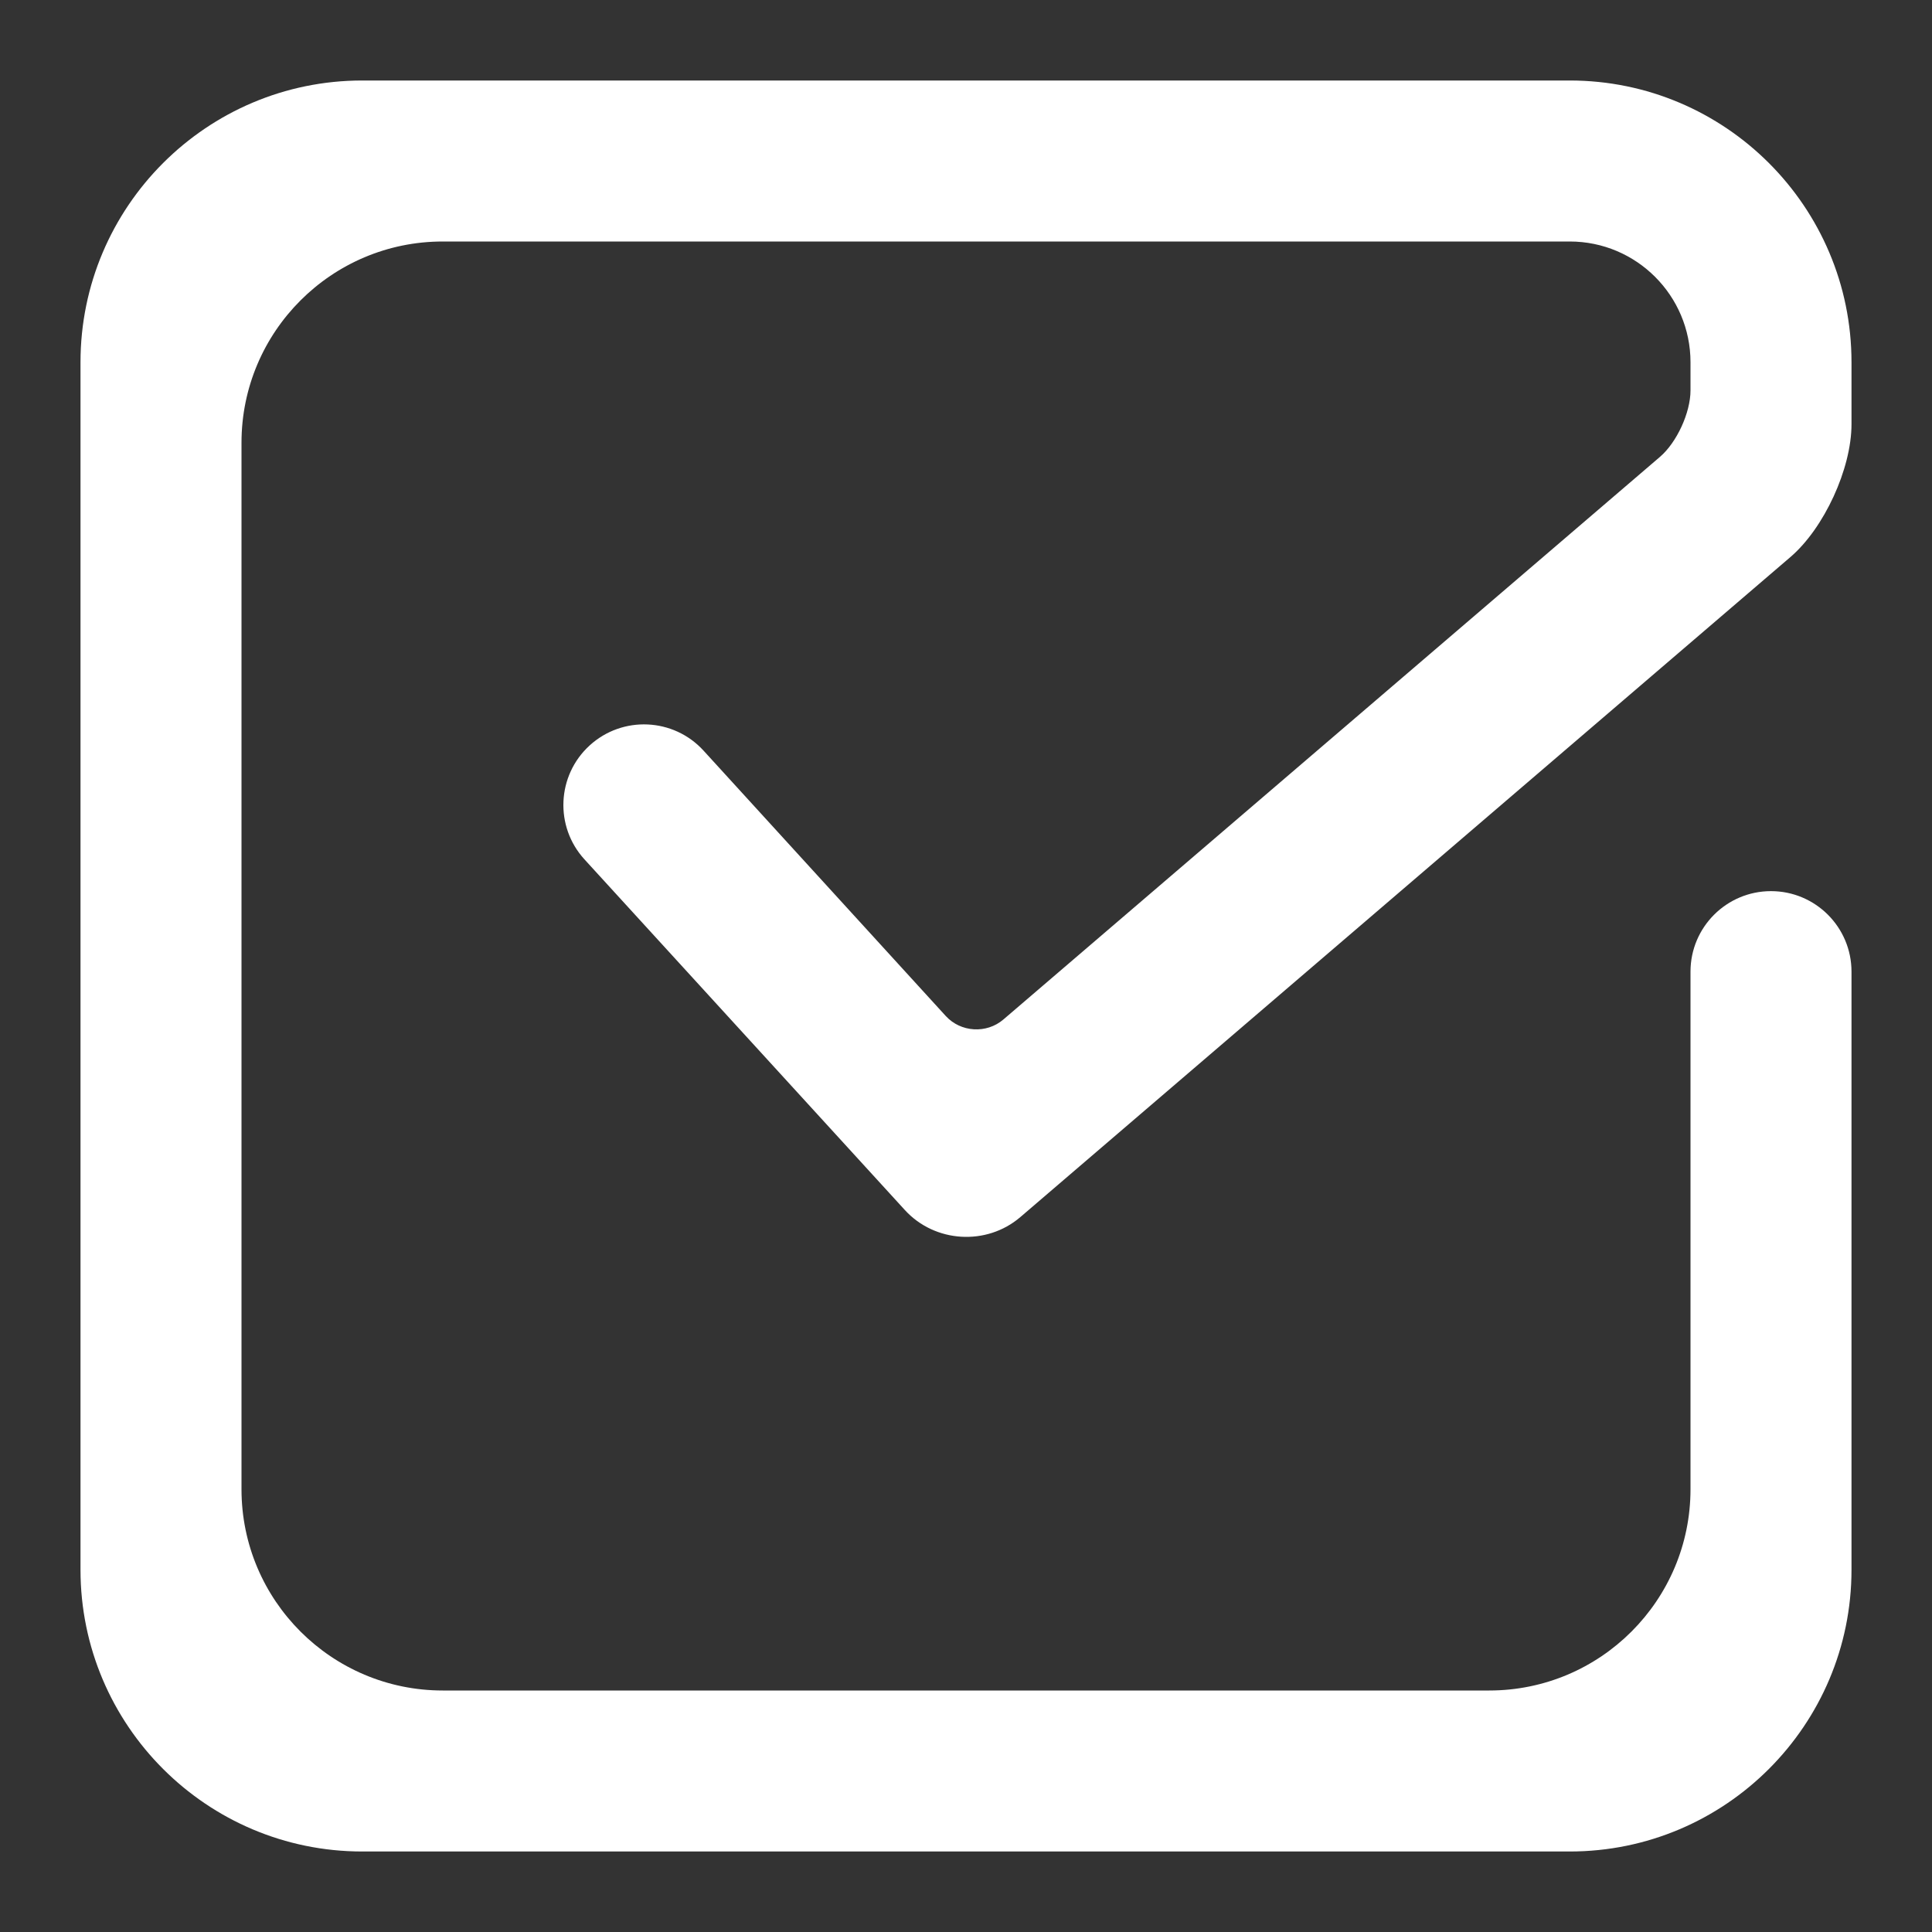 <?xml version="1.0" standalone="no"?><!-- Generator: Gravit.io --><svg xmlns="http://www.w3.org/2000/svg" xmlns:xlink="http://www.w3.org/1999/xlink" style="isolation:isolate" viewBox="0 0 48 48" width="48px" height="48px"><rect x="0" y="0" width="48" height="48" fill="#333333" stroke="none"/><linearGradient id="_lgradient_2" x1="0" y1="0.5" x2="0.907" y2="0.92" gradientTransform="matrix(44,0,0,44,2,2)" gradientUnits="userSpaceOnUse"><stop offset="0%" stop-opacity="1" style="stop-color:rgb(255,255,255)"/><stop offset="98.696%" stop-opacity="1" style="stop-color:rgb(255,255,255)"/></linearGradient><path d=" M 42 24.14 L 42 24.14 C 42 23.036 42.896 22.14 44 22.14 L 44 22.14 C 45.104 22.14 46 23.036 46 24.14 L 46 24.14 L 46 39 C 46 42.863 42.863 46 39 46 L 9 46 C 5.137 46 2 42.863 2 39 L 2 9 C 2 5.137 5.137 2 9 2 L 39 2 C 42.863 2 46 5.137 46 9 L 46 10.54 C 46 11.644 45.32 13.123 44.481 13.841 L 25.349 30.239 C 24.51 30.957 23.226 30.878 22.481 30.063 L 14.52 21.35 L 14.52 21.35 C 13.775 20.533 13.833 19.265 14.65 18.52 L 14.65 18.52 C 15.467 17.775 16.735 17.833 17.48 18.65 L 17.48 18.65 L 23.496 25.241 C 23.868 25.649 24.51 25.688 24.929 25.329 L 41.241 11.351 C 41.66 10.992 42 10.252 42 9.7 L 42 9 C 42 7.344 40.656 6 39 6 L 11 6 C 8.24 6 6 8.24 6 11 L 6 37 C 6 39.76 8.24 42 11 42 L 37 42 C 39.76 42 42 39.76 42 37 L 42 24.14 Z " fill="url(#_lgradient_2)"/></svg>